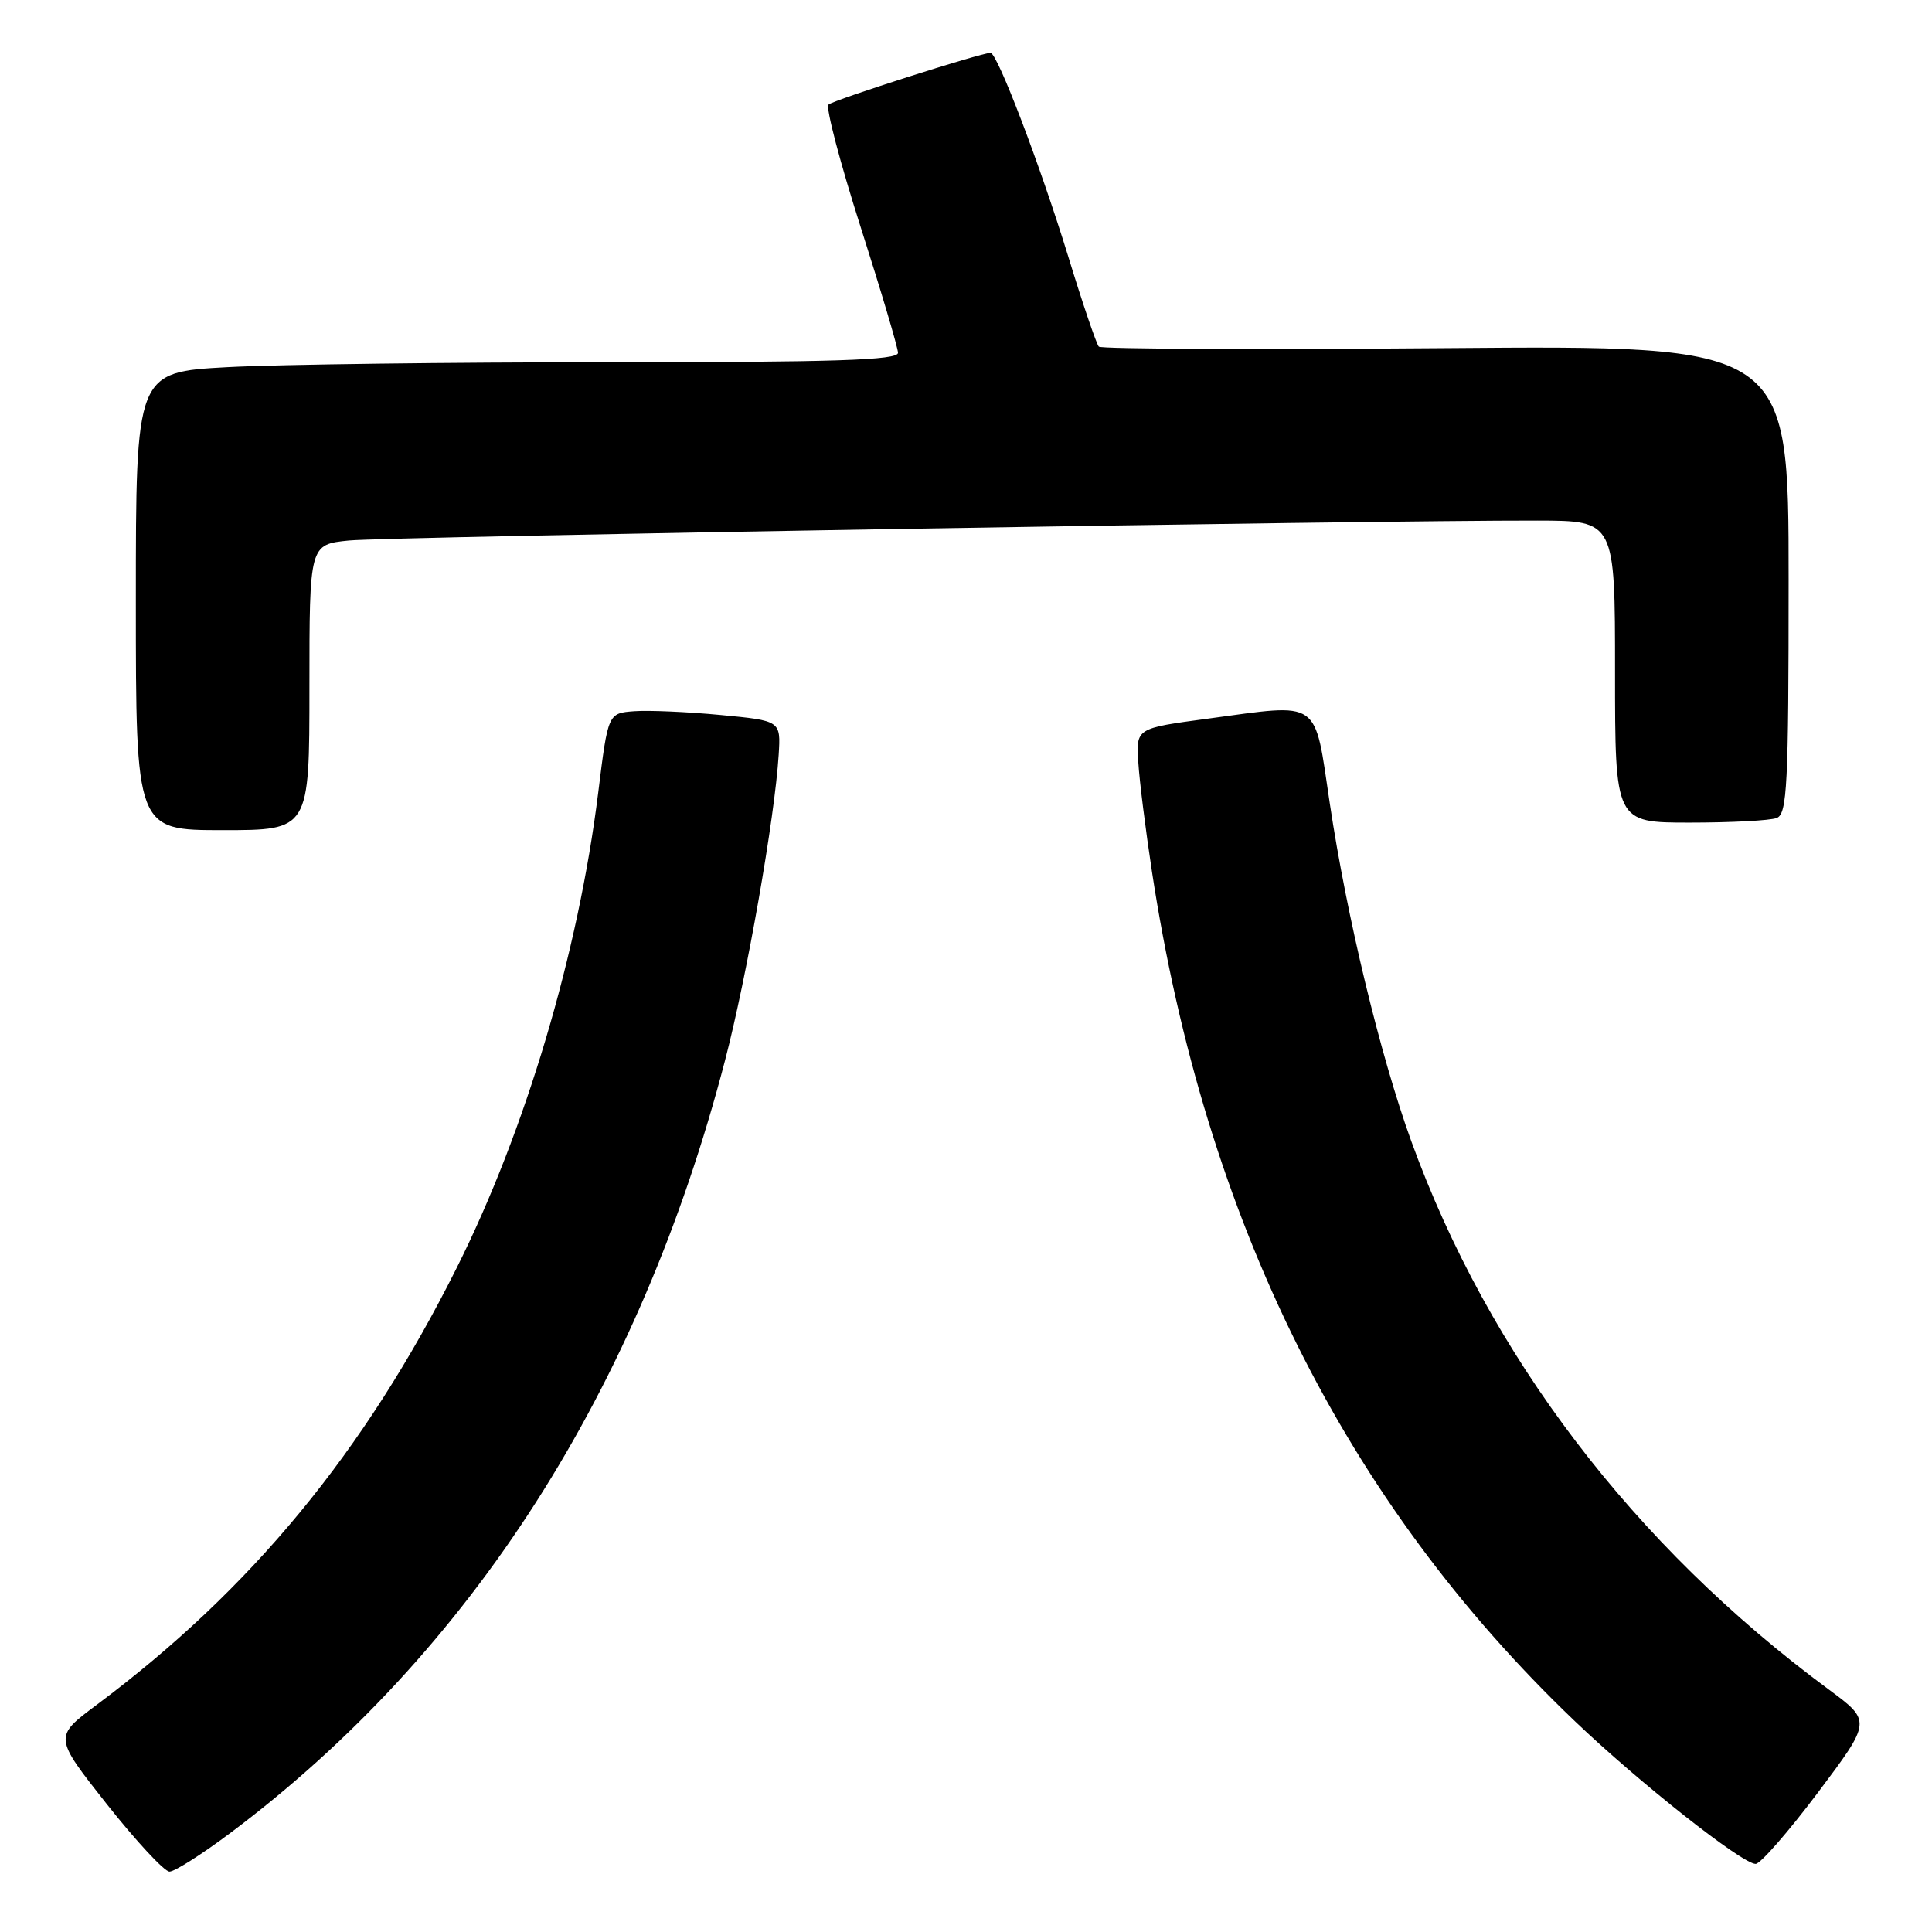 <?xml version="1.0" encoding="UTF-8" standalone="no"?>
<!DOCTYPE svg PUBLIC "-//W3C//DTD SVG 1.1//EN" "http://www.w3.org/Graphics/SVG/1.1/DTD/svg11.dtd" >
<svg xmlns="http://www.w3.org/2000/svg" xmlns:xlink="http://www.w3.org/1999/xlink" version="1.1" viewBox="0 0 256 256">
 <g >
 <path fill="currentColor"
d=" M 30.60 242.82 C 62.44 218.92 84.70 184.14 96.06 140.55 C 98.96 129.45 102.66 108.38 103.18 100.00 C 103.46 95.50 103.46 95.50 95.48 94.74 C 91.09 94.32 85.94 94.10 84.04 94.24 C 80.57 94.50 80.57 94.50 79.27 105.00 C 76.63 126.28 69.64 149.78 60.51 168.01 C 48.30 192.40 33.32 210.59 12.81 225.90 C 7.12 230.15 7.12 230.15 14.17 239.08 C 18.05 243.98 21.78 248.00 22.46 248.00 C 23.14 248.00 26.81 245.67 30.60 242.82 Z  M 240.88 237.53 C 247.99 228.06 247.99 228.06 242.31 223.86 C 216.46 204.76 197.27 179.56 186.99 151.18 C 182.88 139.82 178.45 121.46 176.21 106.50 C 174.11 92.46 175.16 93.19 160.02 95.23 C 150.54 96.50 150.54 96.50 150.83 101.00 C 150.98 103.47 151.80 110.00 152.64 115.50 C 159.70 161.73 178.24 198.99 208.66 228.05 C 217.19 236.20 230.80 246.95 232.63 246.98 C 233.25 246.99 236.96 242.74 240.88 237.53 Z  M 41.00 91.07 C 41.00 72.14 41.00 72.14 46.25 71.62 C 51.22 71.12 181.88 68.93 203.75 68.98 C 214.00 69.00 214.00 69.00 214.00 89.00 C 214.00 109.00 214.00 109.00 223.92 109.00 C 229.37 109.00 234.55 108.73 235.42 108.39 C 236.81 107.86 237.00 104.13 237.00 76.77 C 237.00 45.76 237.00 45.76 191.58 46.13 C 166.60 46.33 145.91 46.25 145.60 45.93 C 145.29 45.62 143.45 40.22 141.53 33.93 C 137.84 21.93 132.15 7.00 131.25 7.00 C 130.00 7.00 110.43 13.25 109.78 13.86 C 109.39 14.23 111.30 21.50 114.02 30.02 C 116.74 38.53 118.98 46.06 118.99 46.75 C 119.00 47.73 110.67 48.00 80.66 48.00 C 59.57 48.00 36.84 48.29 30.16 48.65 C 18.00 49.31 18.00 49.31 18.00 79.65 C 18.00 110.00 18.00 110.00 29.50 110.00 C 41.00 110.00 41.00 110.00 41.00 91.07 Z "/>
</g>
</svg>